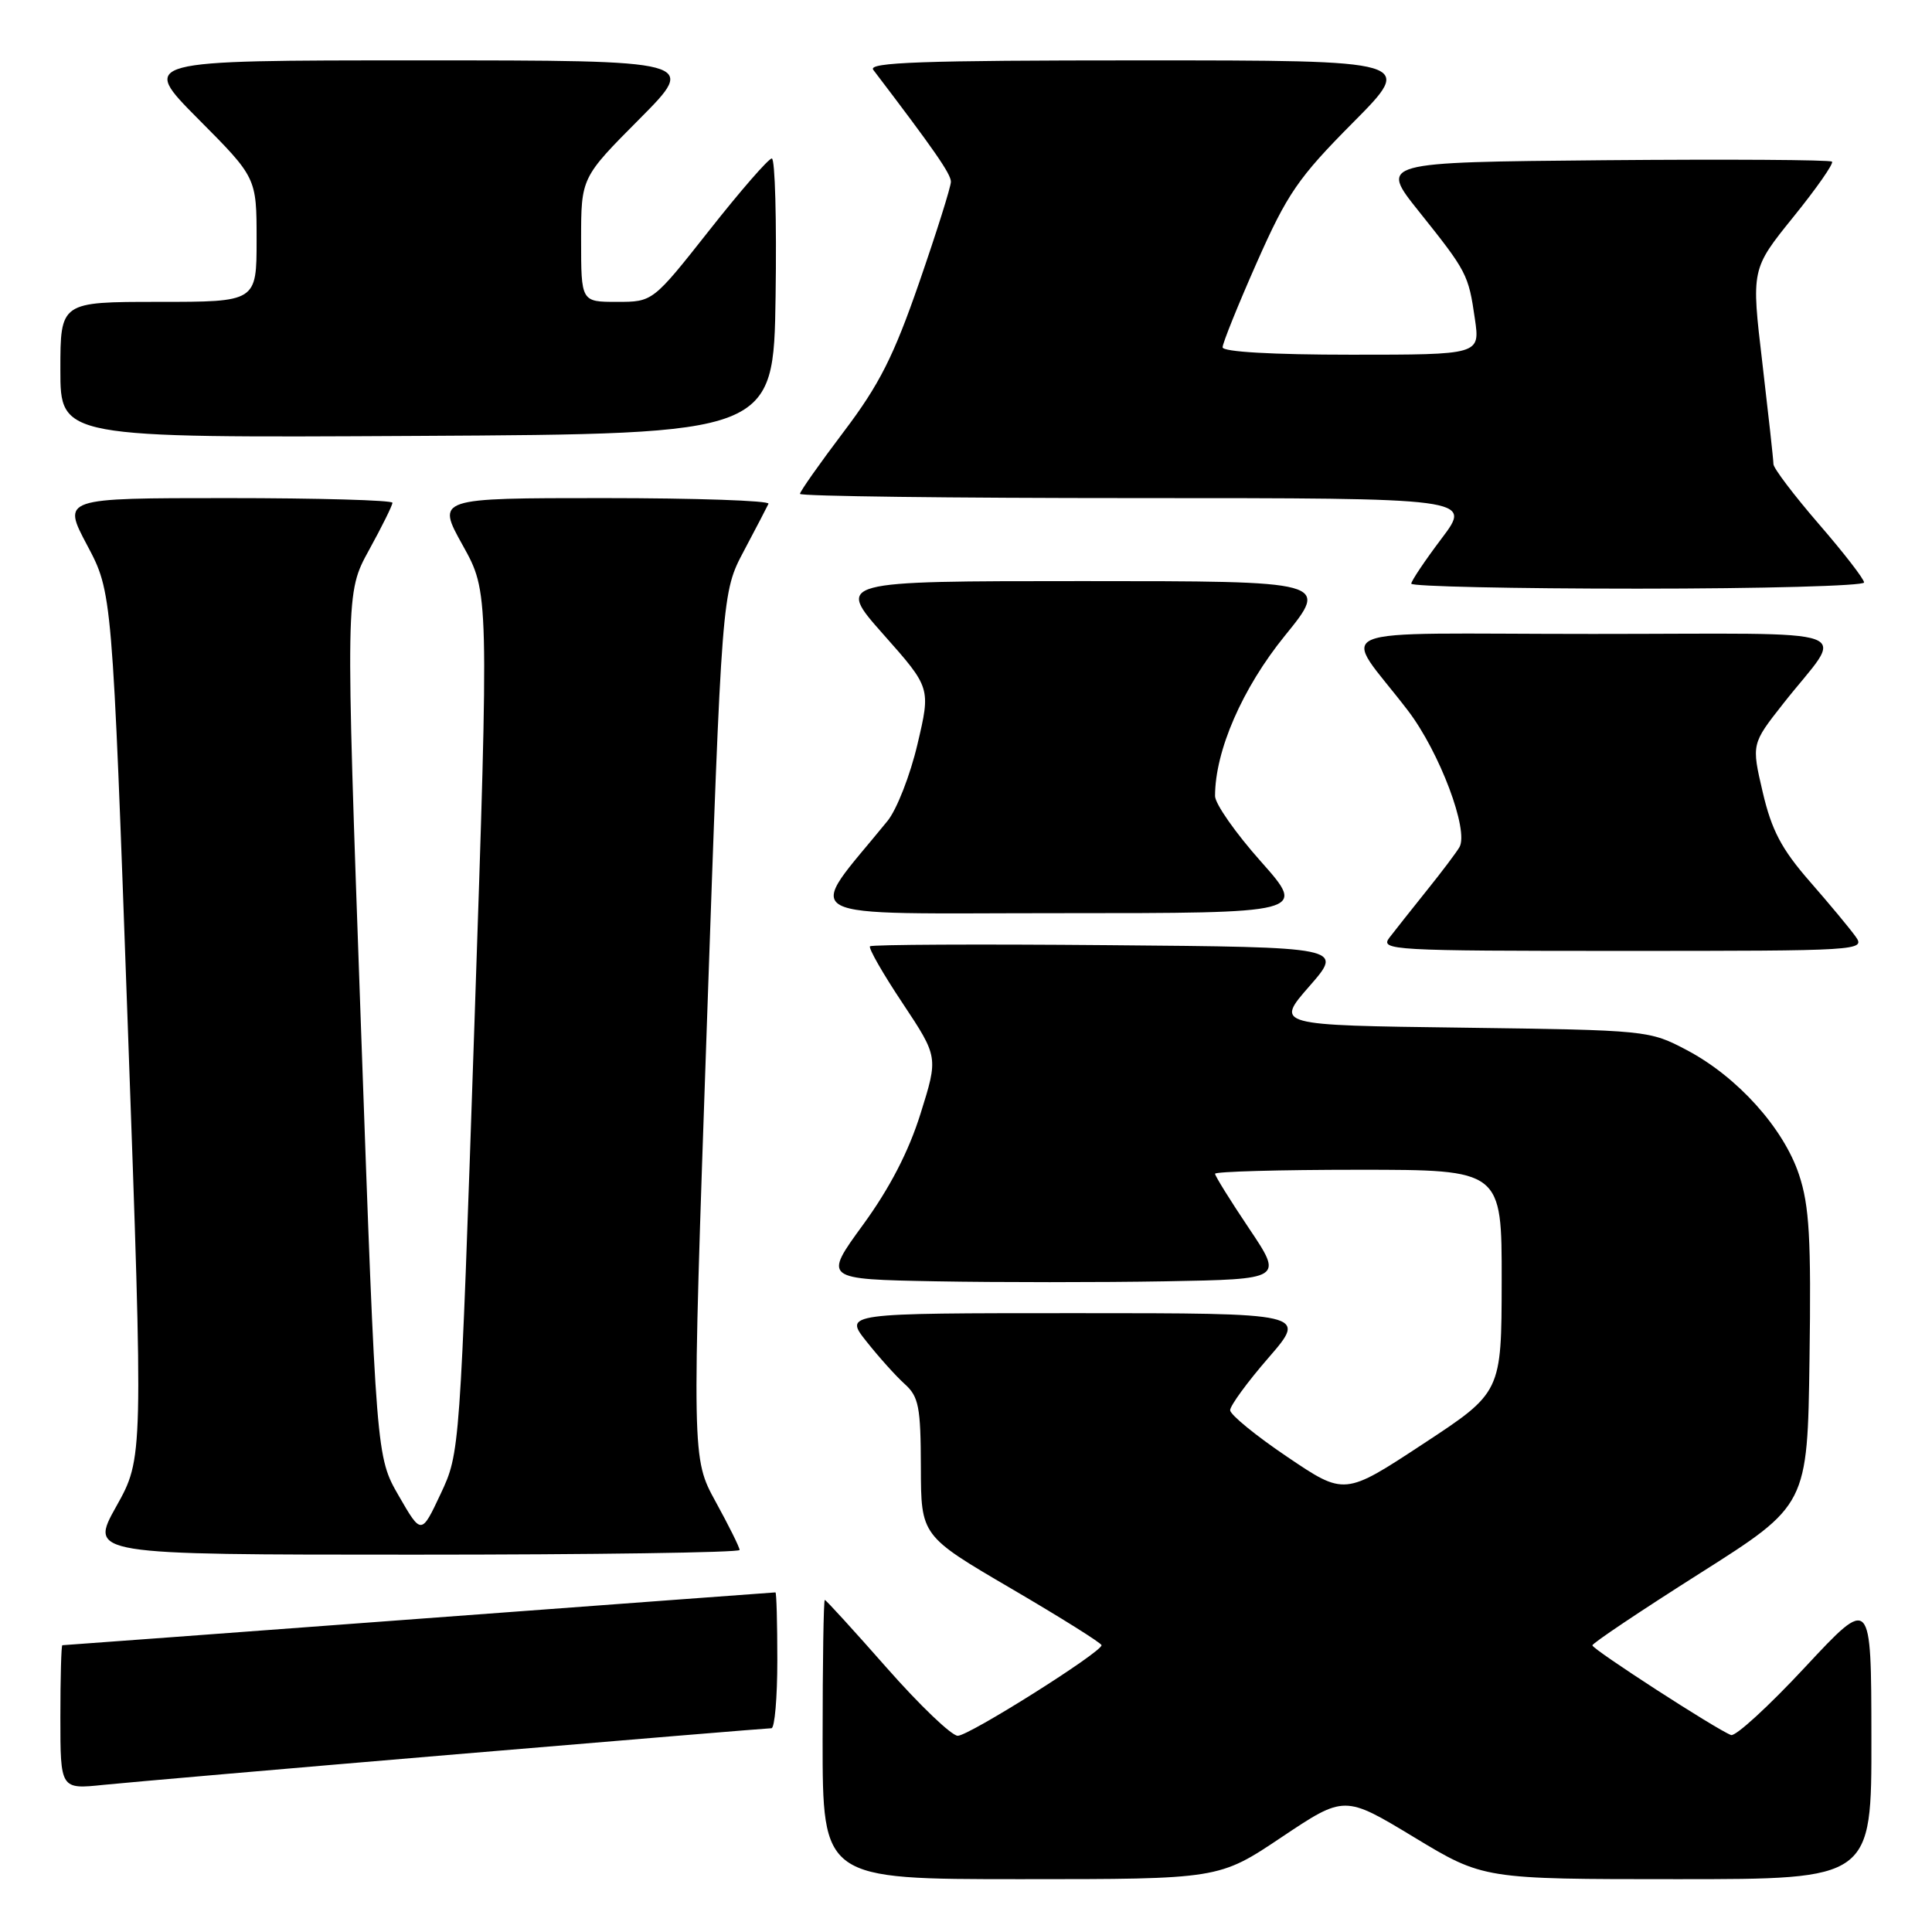 <?xml version="1.0" encoding="UTF-8" standalone="no"?>
<!DOCTYPE svg PUBLIC "-//W3C//DTD SVG 1.1//EN" "http://www.w3.org/Graphics/SVG/1.1/DTD/svg11.dtd" >
<svg xmlns="http://www.w3.org/2000/svg" xmlns:xlink="http://www.w3.org/1999/xlink" version="1.1" viewBox="0 0 256 256">
 <g >
 <path fill="currentColor"
d=" M 169.83 243.43 C 178.15 237.87 178.15 237.87 187.35 243.43 C 196.55 249.00 196.55 249.00 222.27 249.00 C 248.00 249.00 248.00 249.00 247.97 230.25 C 247.95 211.50 247.95 211.50 239.19 220.90 C 234.37 226.08 229.95 230.13 229.37 229.90 C 227.41 229.16 211.00 218.54 211.00 218.02 C 211.00 217.73 217.41 213.44 225.25 208.47 C 239.50 199.44 239.50 199.44 239.77 180.04 C 240.00 164.12 239.75 159.76 238.38 155.65 C 236.33 149.48 230.22 142.69 223.54 139.16 C 218.54 136.52 218.32 136.50 193.74 136.17 C 168.98 135.85 168.98 135.85 173.51 130.67 C 178.03 125.50 178.03 125.50 146.86 125.24 C 129.72 125.09 115.51 125.16 115.28 125.39 C 115.05 125.62 116.99 129.02 119.60 132.93 C 124.33 140.06 124.33 140.06 121.98 147.55 C 120.41 152.58 117.90 157.42 114.37 162.27 C 109.10 169.50 109.10 169.50 123.99 169.78 C 132.18 169.93 145.88 169.93 154.45 169.78 C 170.02 169.50 170.02 169.50 165.51 162.78 C 163.03 159.09 161.00 155.82 161.00 155.53 C 161.00 155.24 169.55 155.00 180.00 155.00 C 199.00 155.00 199.00 155.00 198.98 169.75 C 198.96 184.50 198.96 184.50 188.56 191.33 C 178.16 198.17 178.16 198.17 170.58 193.05 C 166.41 190.24 163.00 187.45 163.00 186.86 C 163.00 186.26 165.29 183.12 168.10 179.89 C 173.20 174.00 173.20 174.00 142.51 174.00 C 111.83 174.00 111.83 174.00 114.81 177.75 C 116.44 179.81 118.73 182.36 119.89 183.40 C 121.74 185.07 122.00 186.43 122.02 194.40 C 122.04 203.50 122.04 203.50 134.00 210.50 C 140.58 214.35 145.96 217.72 145.96 218.00 C 145.97 218.93 128.40 230.00 126.91 230.00 C 126.09 230.00 121.86 225.95 117.50 221.00 C 113.14 216.05 109.45 212.00 109.29 212.00 C 109.13 212.00 109.00 220.32 109.00 230.50 C 109.00 249.00 109.00 249.00 135.26 249.00 C 161.52 249.00 161.52 249.00 169.83 243.43 Z  M 60.47 232.45 C 83.00 230.55 101.78 229.00 102.22 229.00 C 102.65 229.00 103.00 224.95 103.00 220.00 C 103.00 215.05 102.89 211.00 102.75 211.00 C 102.61 211.00 81.36 212.58 55.51 214.50 C 29.67 216.43 8.41 218.00 8.26 218.00 C 8.12 218.00 8.00 222.30 8.00 227.55 C 8.00 237.10 8.00 237.10 13.75 236.50 C 16.91 236.18 37.93 234.35 60.47 232.45 Z  M 98.00 205.38 C 98.00 205.03 96.57 202.16 94.83 198.99 C 91.67 193.23 91.67 193.23 93.66 135.87 C 95.65 78.50 95.65 78.50 98.57 73.00 C 100.18 69.97 101.64 67.16 101.83 66.75 C 102.01 66.34 92.19 66.00 80.00 66.00 C 57.83 66.00 57.83 66.00 61.31 72.25 C 64.79 78.50 64.79 78.50 62.87 135.50 C 60.94 192.50 60.94 192.50 58.39 197.94 C 55.83 203.39 55.83 203.39 52.84 198.21 C 49.86 193.04 49.86 193.04 47.82 135.80 C 45.78 78.56 45.78 78.56 48.89 72.90 C 50.60 69.79 52.00 66.97 52.00 66.62 C 52.00 66.28 42.15 66.00 30.12 66.00 C 8.23 66.00 8.23 66.00 11.55 72.25 C 14.87 78.50 14.87 78.50 16.93 135.85 C 18.99 193.20 18.99 193.20 15.41 199.60 C 11.83 206.00 11.83 206.00 54.91 206.00 C 78.61 206.00 98.00 205.72 98.00 205.38 Z  M 245.87 124.09 C 245.12 123.04 242.38 119.74 239.78 116.77 C 236.05 112.49 234.75 110.01 233.57 104.97 C 232.08 98.58 232.08 98.58 236.29 93.23 C 244.48 82.82 247.72 84.00 211.04 84.00 C 174.44 84.00 177.75 82.62 186.57 94.17 C 190.75 99.65 194.67 110.05 193.38 112.26 C 192.99 112.94 191.04 115.53 189.05 118.00 C 187.07 120.47 184.84 123.29 184.10 124.25 C 182.83 125.91 184.44 126.00 215.00 126.00 C 246.55 126.00 247.21 125.96 245.87 124.09 Z  M 167.08 114.16 C 163.73 110.40 161.00 106.50 161.00 105.48 C 161.00 99.48 164.62 91.18 170.24 84.25 C 176.13 77.00 176.13 77.00 143.46 77.00 C 110.79 77.00 110.79 77.00 117.06 84.07 C 123.33 91.14 123.33 91.14 121.57 98.61 C 120.61 102.71 118.82 107.29 117.60 108.78 C 106.64 122.26 104.27 121.00 140.46 121.00 C 173.15 121.00 173.15 121.00 167.08 114.16 Z  M 247.00 77.18 C 247.00 76.73 244.30 73.24 241.00 69.43 C 237.71 65.62 235.00 62.05 234.99 61.50 C 234.99 60.95 234.32 54.91 233.52 48.08 C 232.05 35.66 232.05 35.66 237.62 28.76 C 240.69 24.97 243.00 21.66 242.75 21.42 C 242.50 21.17 228.92 21.09 212.55 21.23 C 182.80 21.50 182.80 21.50 188.00 28.00 C 194.38 35.98 194.58 36.36 195.43 42.25 C 196.12 47.00 196.12 47.00 179.06 47.00 C 168.59 47.00 162.00 46.62 162.00 46.02 C 162.00 45.48 164.04 40.42 166.54 34.77 C 170.57 25.67 172.01 23.56 179.27 16.25 C 187.46 8.00 187.46 8.00 151.11 8.00 C 122.18 8.00 114.95 8.26 115.71 9.25 C 123.79 19.86 126.00 23.05 126.00 24.08 C 126.00 24.75 124.11 30.75 121.81 37.40 C 118.41 47.22 116.53 50.95 111.81 57.19 C 108.61 61.42 106.00 65.13 106.00 65.44 C 106.00 65.75 126.04 66.00 150.53 66.00 C 195.06 66.00 195.06 66.00 191.03 71.34 C 188.81 74.28 187.00 76.98 187.00 77.34 C 187.00 77.70 200.50 78.00 217.00 78.00 C 233.50 78.00 247.00 77.63 247.00 77.18 Z  M 102.77 39.25 C 102.92 29.21 102.70 21.00 102.27 21.00 C 101.84 21.00 98.12 25.27 94.00 30.50 C 86.50 40.00 86.50 40.00 81.75 40.00 C 77.00 40.00 77.00 40.00 77.00 31.77 C 77.00 23.54 77.00 23.54 84.73 15.77 C 92.45 8.00 92.45 8.00 55.50 8.00 C 18.55 8.00 18.55 8.00 26.27 15.77 C 34.00 23.54 34.00 23.54 34.00 31.77 C 34.00 40.00 34.00 40.00 21.00 40.00 C 8.00 40.00 8.00 40.00 8.00 49.01 C 8.00 58.02 8.00 58.02 55.25 57.76 C 102.50 57.50 102.50 57.50 102.77 39.25 Z "/>
</g>
</svg>